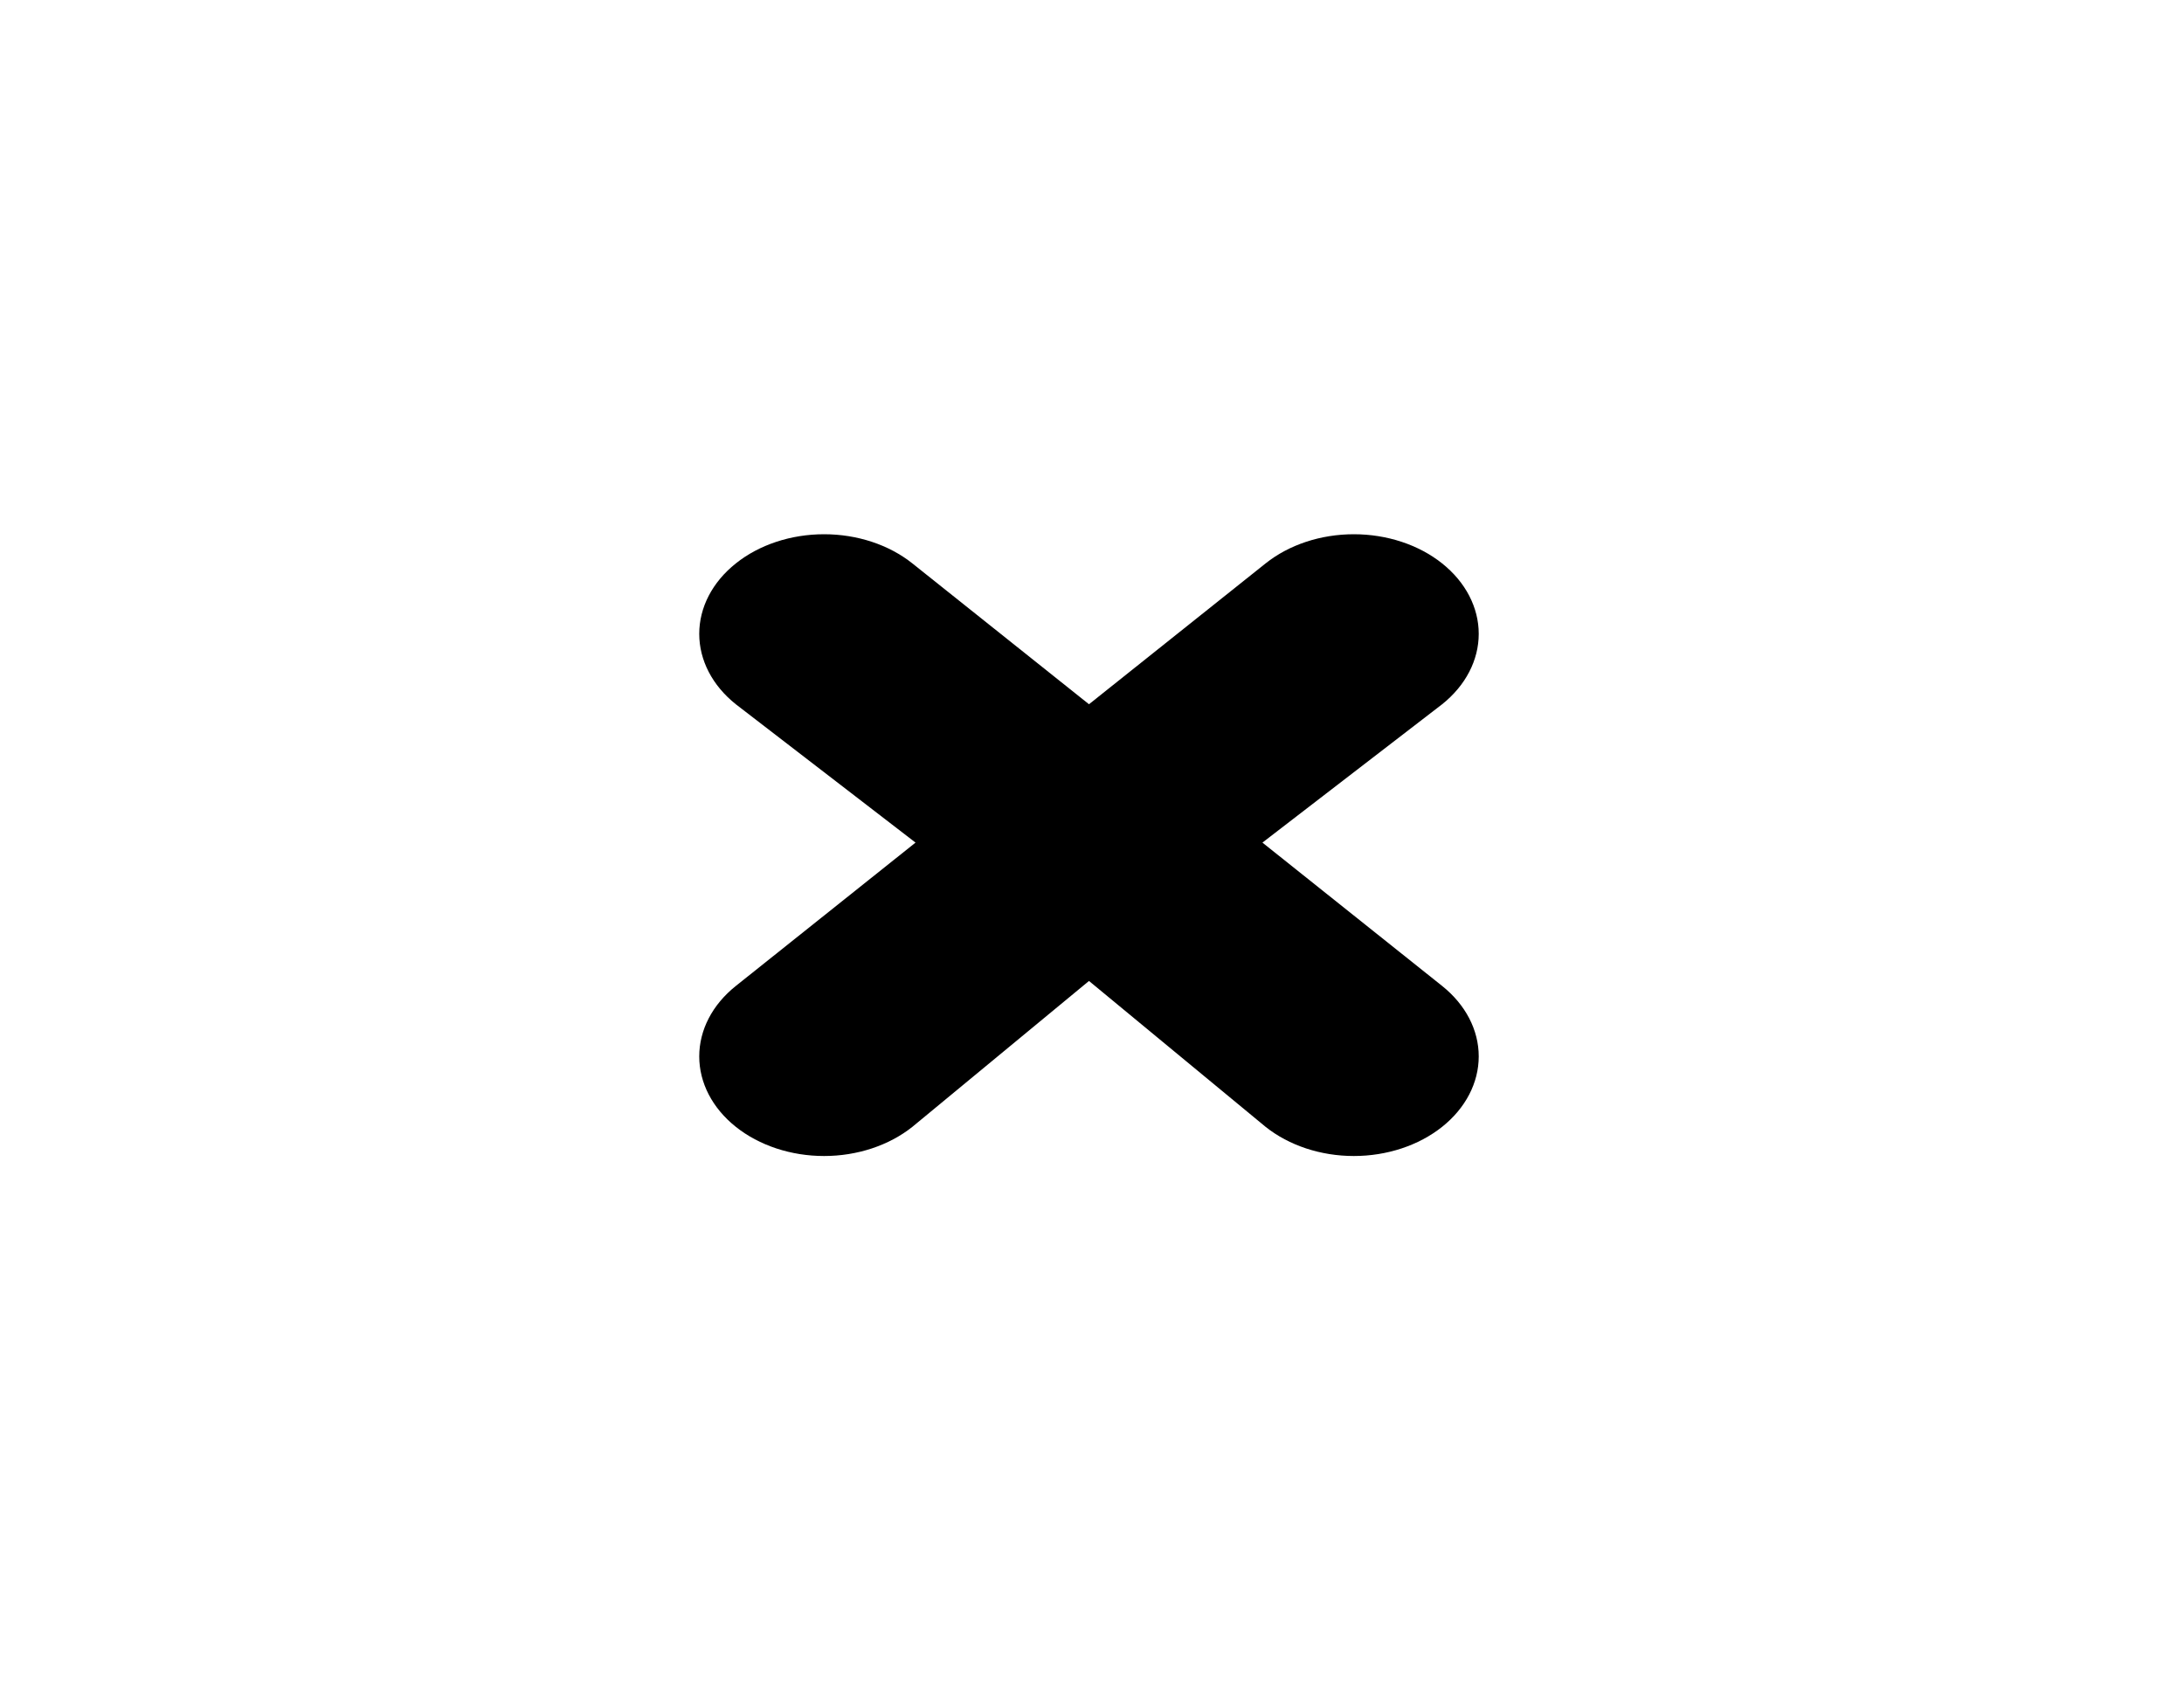 <svg width="55" height="43" viewBox="0 0 55 43" fill="none" xmlns="http://www.w3.org/2000/svg">
<path d="M31.871 14.188L27.424 17.734L22.977 14.188C22.387 13.717 21.587 13.453 20.753 13.453C19.919 13.453 19.119 13.717 18.53 14.188C17.94 14.658 17.609 15.296 17.609 15.961C17.609 16.626 17.94 17.264 18.53 17.734L23.056 21.218L18.53 24.828C17.94 25.299 17.609 25.936 17.609 26.602C17.609 27.267 17.94 27.905 18.53 28.375C19.119 28.845 19.919 29.11 20.753 29.11C21.587 29.11 22.387 28.845 22.977 28.375L27.424 24.702L31.871 28.375C32.461 28.845 33.26 29.11 34.094 29.11C34.928 29.11 35.728 28.845 36.318 28.375C36.907 27.905 37.239 27.267 37.239 26.602C37.239 25.936 36.907 25.299 36.318 24.828L31.792 21.218L36.318 17.734C36.907 17.264 37.239 16.626 37.239 15.961C37.239 15.296 36.907 14.658 36.318 14.188C35.728 13.717 34.928 13.453 34.094 13.453C33.26 13.453 32.461 13.717 31.871 14.188Z" fill="black"/>
</svg>
